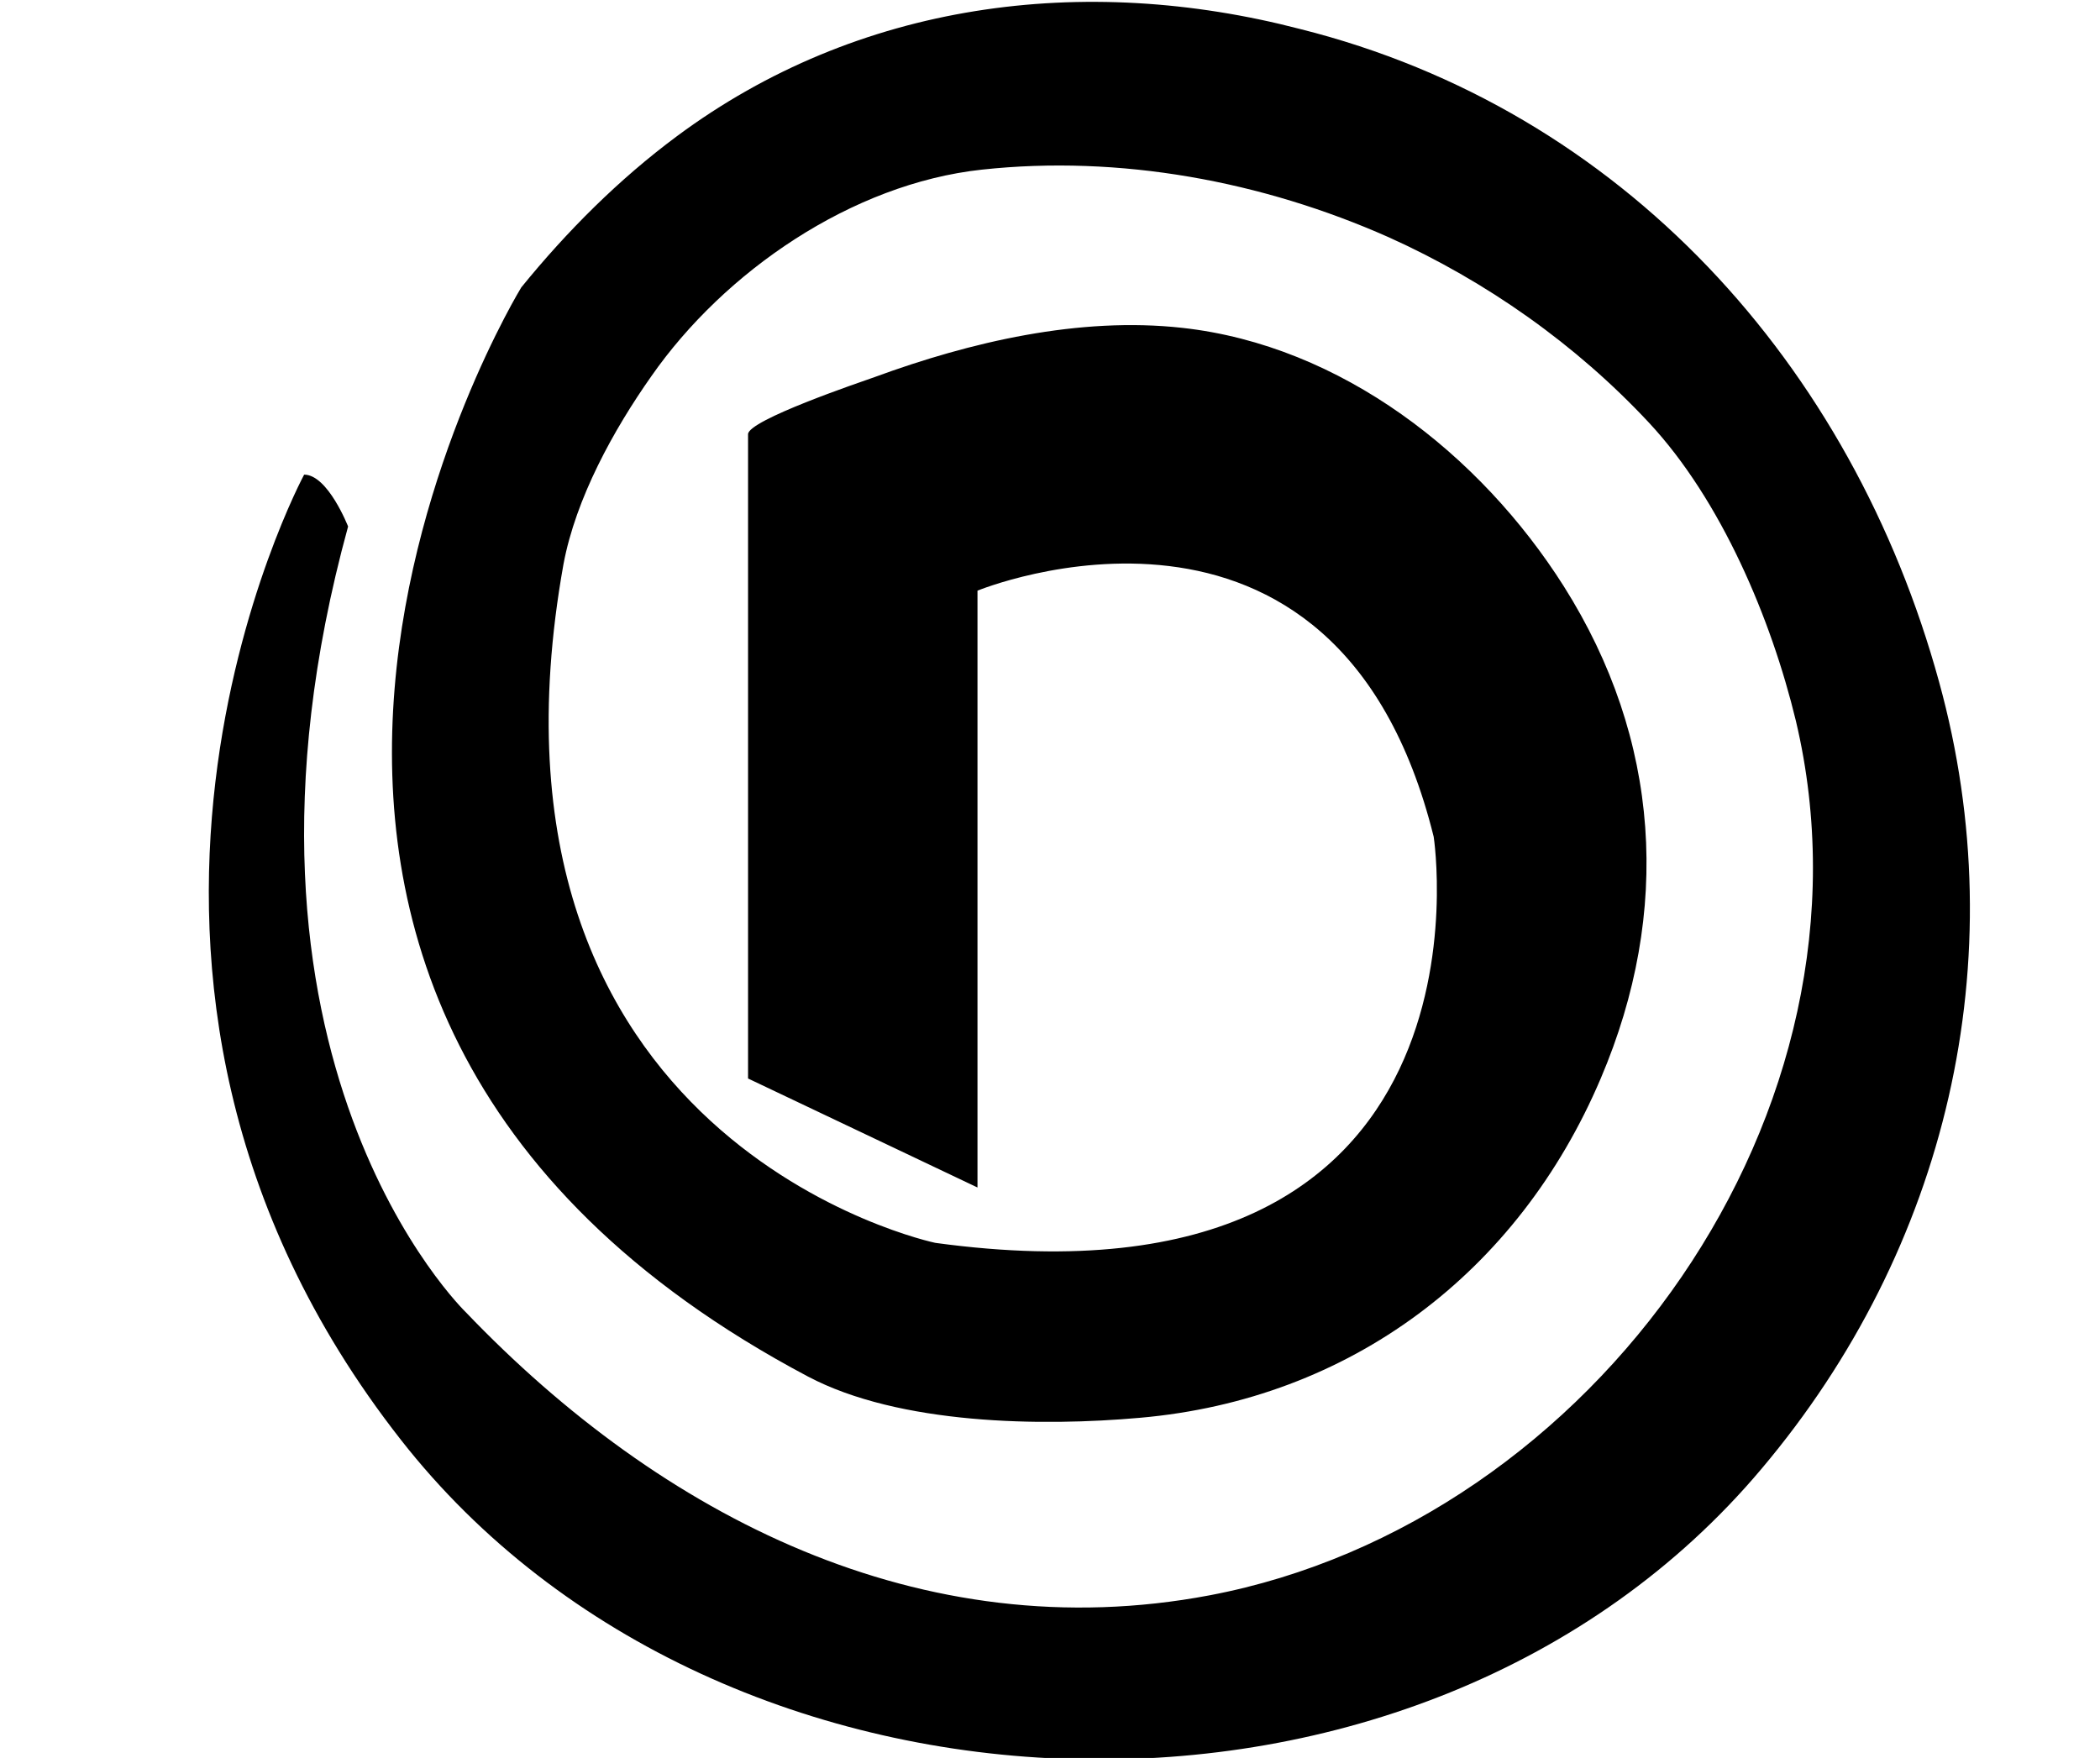 <?xml version="1.0" encoding="utf-8"?>
<!-- Generator: Adobe Illustrator 25.0.0, SVG Export Plug-In . SVG Version: 6.00 Build 0)  -->
<svg version="1.1" id="图层_1" xmlns="http://www.w3.org/2000/svg" xmlns:xlink="http://www.w3.org/1999/xlink" x="0px" y="0px"
	 viewBox="0 0 238.9 200" style="enable-background:new 0 0 238.9 200;" xml:space="preserve" fill="#000">
<path d="M111.2,135.1V67.2c0,0,40.8-16.8,51.9,28c0,0,8.5,55.1-56.7,46.2c0,0-54.1-11.3-42.3-77.2c1.4-7.5,5.7-15.3,10-21.4
	c8.3-11.9,22.8-21.9,37.6-23.5c15.7-1.7,31.9,1.3,46.3,7.7c11.1,5,21.3,12.2,29.6,21.1c8.2,8.8,13.9,22.3,16.7,33.9
	c10.5,44.3-22.9,91.2-66.7,99.5c-32.8,6.2-62.4-9-84.6-32.2c0,0-30-28.9-13.4-89.4c0,0-2.3-5.9-5-5.9c0,0-30.6,56.7,11,109.8
	c36.4,46.5,116.1,49.3,154.8,3.3c21.1-25,28.9-57.9,20.2-89.5c-9.9-36.1-36-65.1-72.7-74.3C123.3-3.1,97.6,0.2,77,15.5
	c-6.6,4.9-12.5,10.8-17.7,17.2c0,0-49.3,80.5,32.6,123.9c10.4,5.5,26.6,5.7,37.8,4.7c23.9-2.1,43-16.5,52.4-38.6
	c8.1-19,6.8-38.6-4.2-56c-9.5-15-25.3-27.4-43.4-29.4c-11.7-1.3-24.1,1.6-35,5.6c-1.7,0.6-14.4,4.9-14.4,6.5c0,0,0,73.3,0,73.3
	L111.2,135.1z"/>
</svg>

